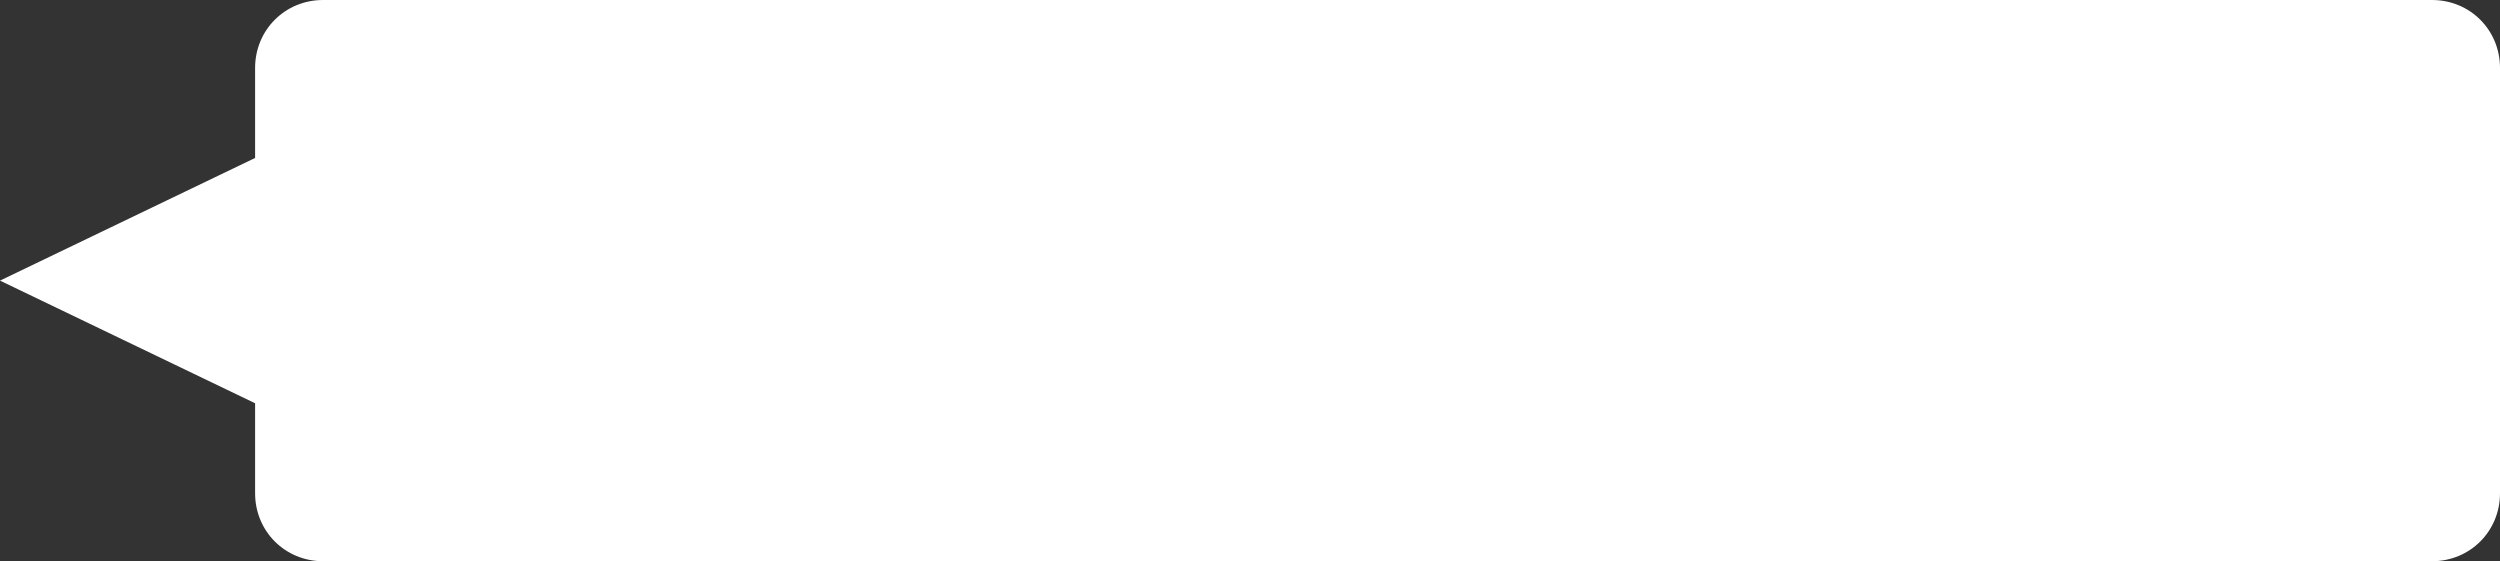 ﻿<?xml version="1.0" encoding="utf-8"?>
<svg version="1.1" xmlns:xlink="http://www.w3.org/1999/xlink" width="147px" height="33px" xmlns="http://www.w3.org/2000/svg">
  <rect width="100%" height="100%" fill="#333333" stroke="none"/>
  <g transform="matrix(1 0 0 1 -505 -452 )">
    <path d="M 15 29  L 15 23.712  L 0 16.5  L 15 9.288  L 15 4  C 15 1.76  16.76 0  19 0  L 143 0  C 145.24 0  147 1.76  147 4  L 147 29  C 147 31.24  145.24 33  143 33  L 19 33  C 16.76 33  15 31.24  15 29  Z " fill-rule="nonzero" fill="#ffffff" stroke="none" transform="matrix(1 0 0 1 505 452 )" />
  </g>
</svg>